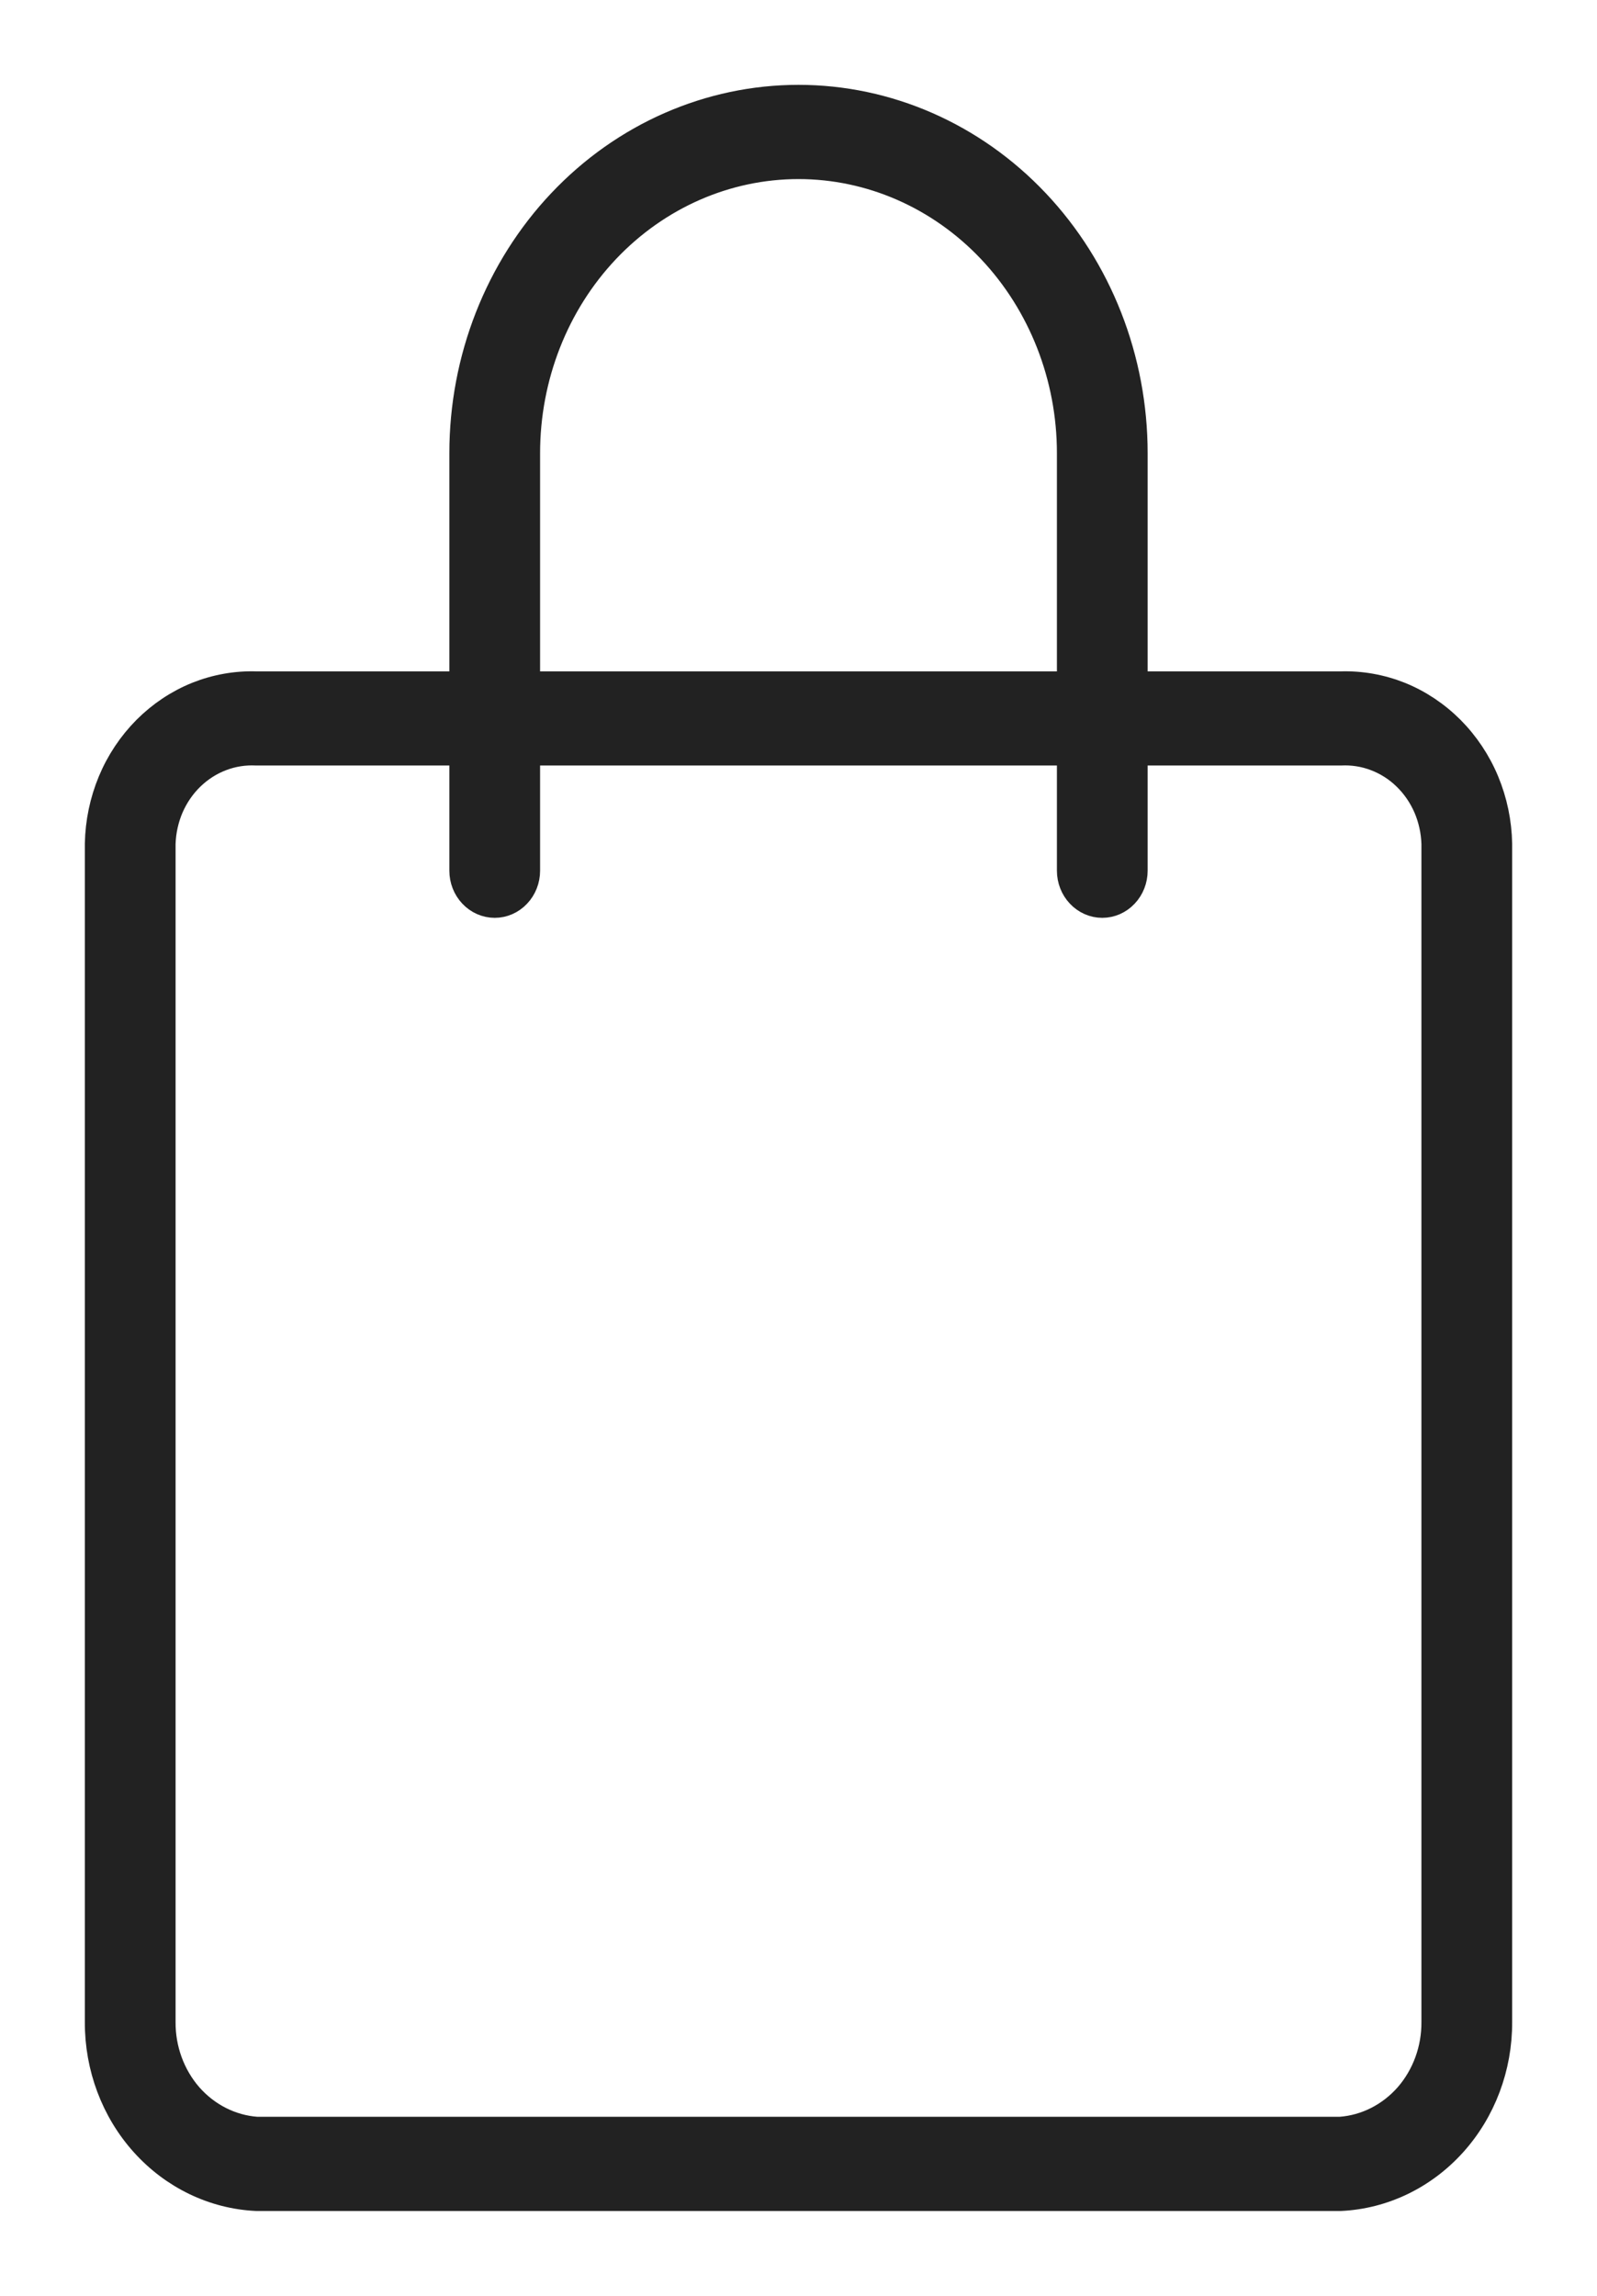 <svg viewBox="0 0 16 23" fill="none" xmlns="http://www.w3.org/2000/svg">
<path d="M8 1C7.112 1 6.261 1.373 5.633 2.037C5.005 2.701 4.652 3.601 4.652 4.54V6.876H2.57C2.369 6.869 2.168 6.905 1.98 6.98C1.792 7.056 1.62 7.171 1.474 7.317C1.328 7.464 1.21 7.64 1.129 7.835C1.048 8.03 1.004 8.24 1 8.453V20.256C0.998 20.705 1.16 21.137 1.453 21.462C1.746 21.787 2.146 21.98 2.57 22H13.43C13.854 21.98 14.254 21.787 14.547 21.462C14.84 21.137 15.002 20.705 15 20.256V8.453C14.996 8.24 14.952 8.03 14.871 7.835C14.79 7.64 14.672 7.464 14.526 7.317C14.38 7.171 14.208 7.056 14.02 6.98C13.832 6.905 13.631 6.869 13.43 6.876H11.348V4.54C11.348 3.601 10.995 2.701 10.367 2.037C9.739 1.373 8.888 1 8 1ZM5.261 4.54C5.261 3.772 5.549 3.035 6.063 2.492C6.577 1.949 7.274 1.644 8 1.644C8.726 1.644 9.423 1.949 9.937 2.492C10.45 3.035 10.739 3.772 10.739 4.54V6.876H5.261V4.54ZM13.43 7.519C13.551 7.513 13.672 7.531 13.787 7.575C13.901 7.618 14.007 7.685 14.096 7.772C14.186 7.859 14.258 7.964 14.309 8.081C14.359 8.198 14.387 8.324 14.391 8.453V20.256C14.393 20.534 14.295 20.803 14.117 21.008C13.938 21.212 13.692 21.337 13.43 21.356H2.57C2.308 21.337 2.062 21.212 1.883 21.008C1.705 20.803 1.607 20.534 1.609 20.256V8.453C1.613 8.324 1.641 8.198 1.691 8.081C1.742 7.964 1.814 7.859 1.904 7.772C1.994 7.685 2.099 7.618 2.213 7.575C2.328 7.531 2.449 7.513 2.57 7.519H4.652V8.723C4.652 8.808 4.684 8.89 4.741 8.95C4.798 9.011 4.876 9.045 4.957 9.045C5.037 9.045 5.115 9.011 5.172 8.95C5.229 8.89 5.261 8.808 5.261 8.723V7.519H10.739V8.723C10.739 8.808 10.771 8.89 10.828 8.95C10.885 9.011 10.963 9.045 11.043 9.045C11.124 9.045 11.202 9.011 11.259 8.95C11.316 8.89 11.348 8.808 11.348 8.723V7.519H13.43Z" fill="#222222" stroke="#222222" stroke-width="0.3"/>
</svg>
